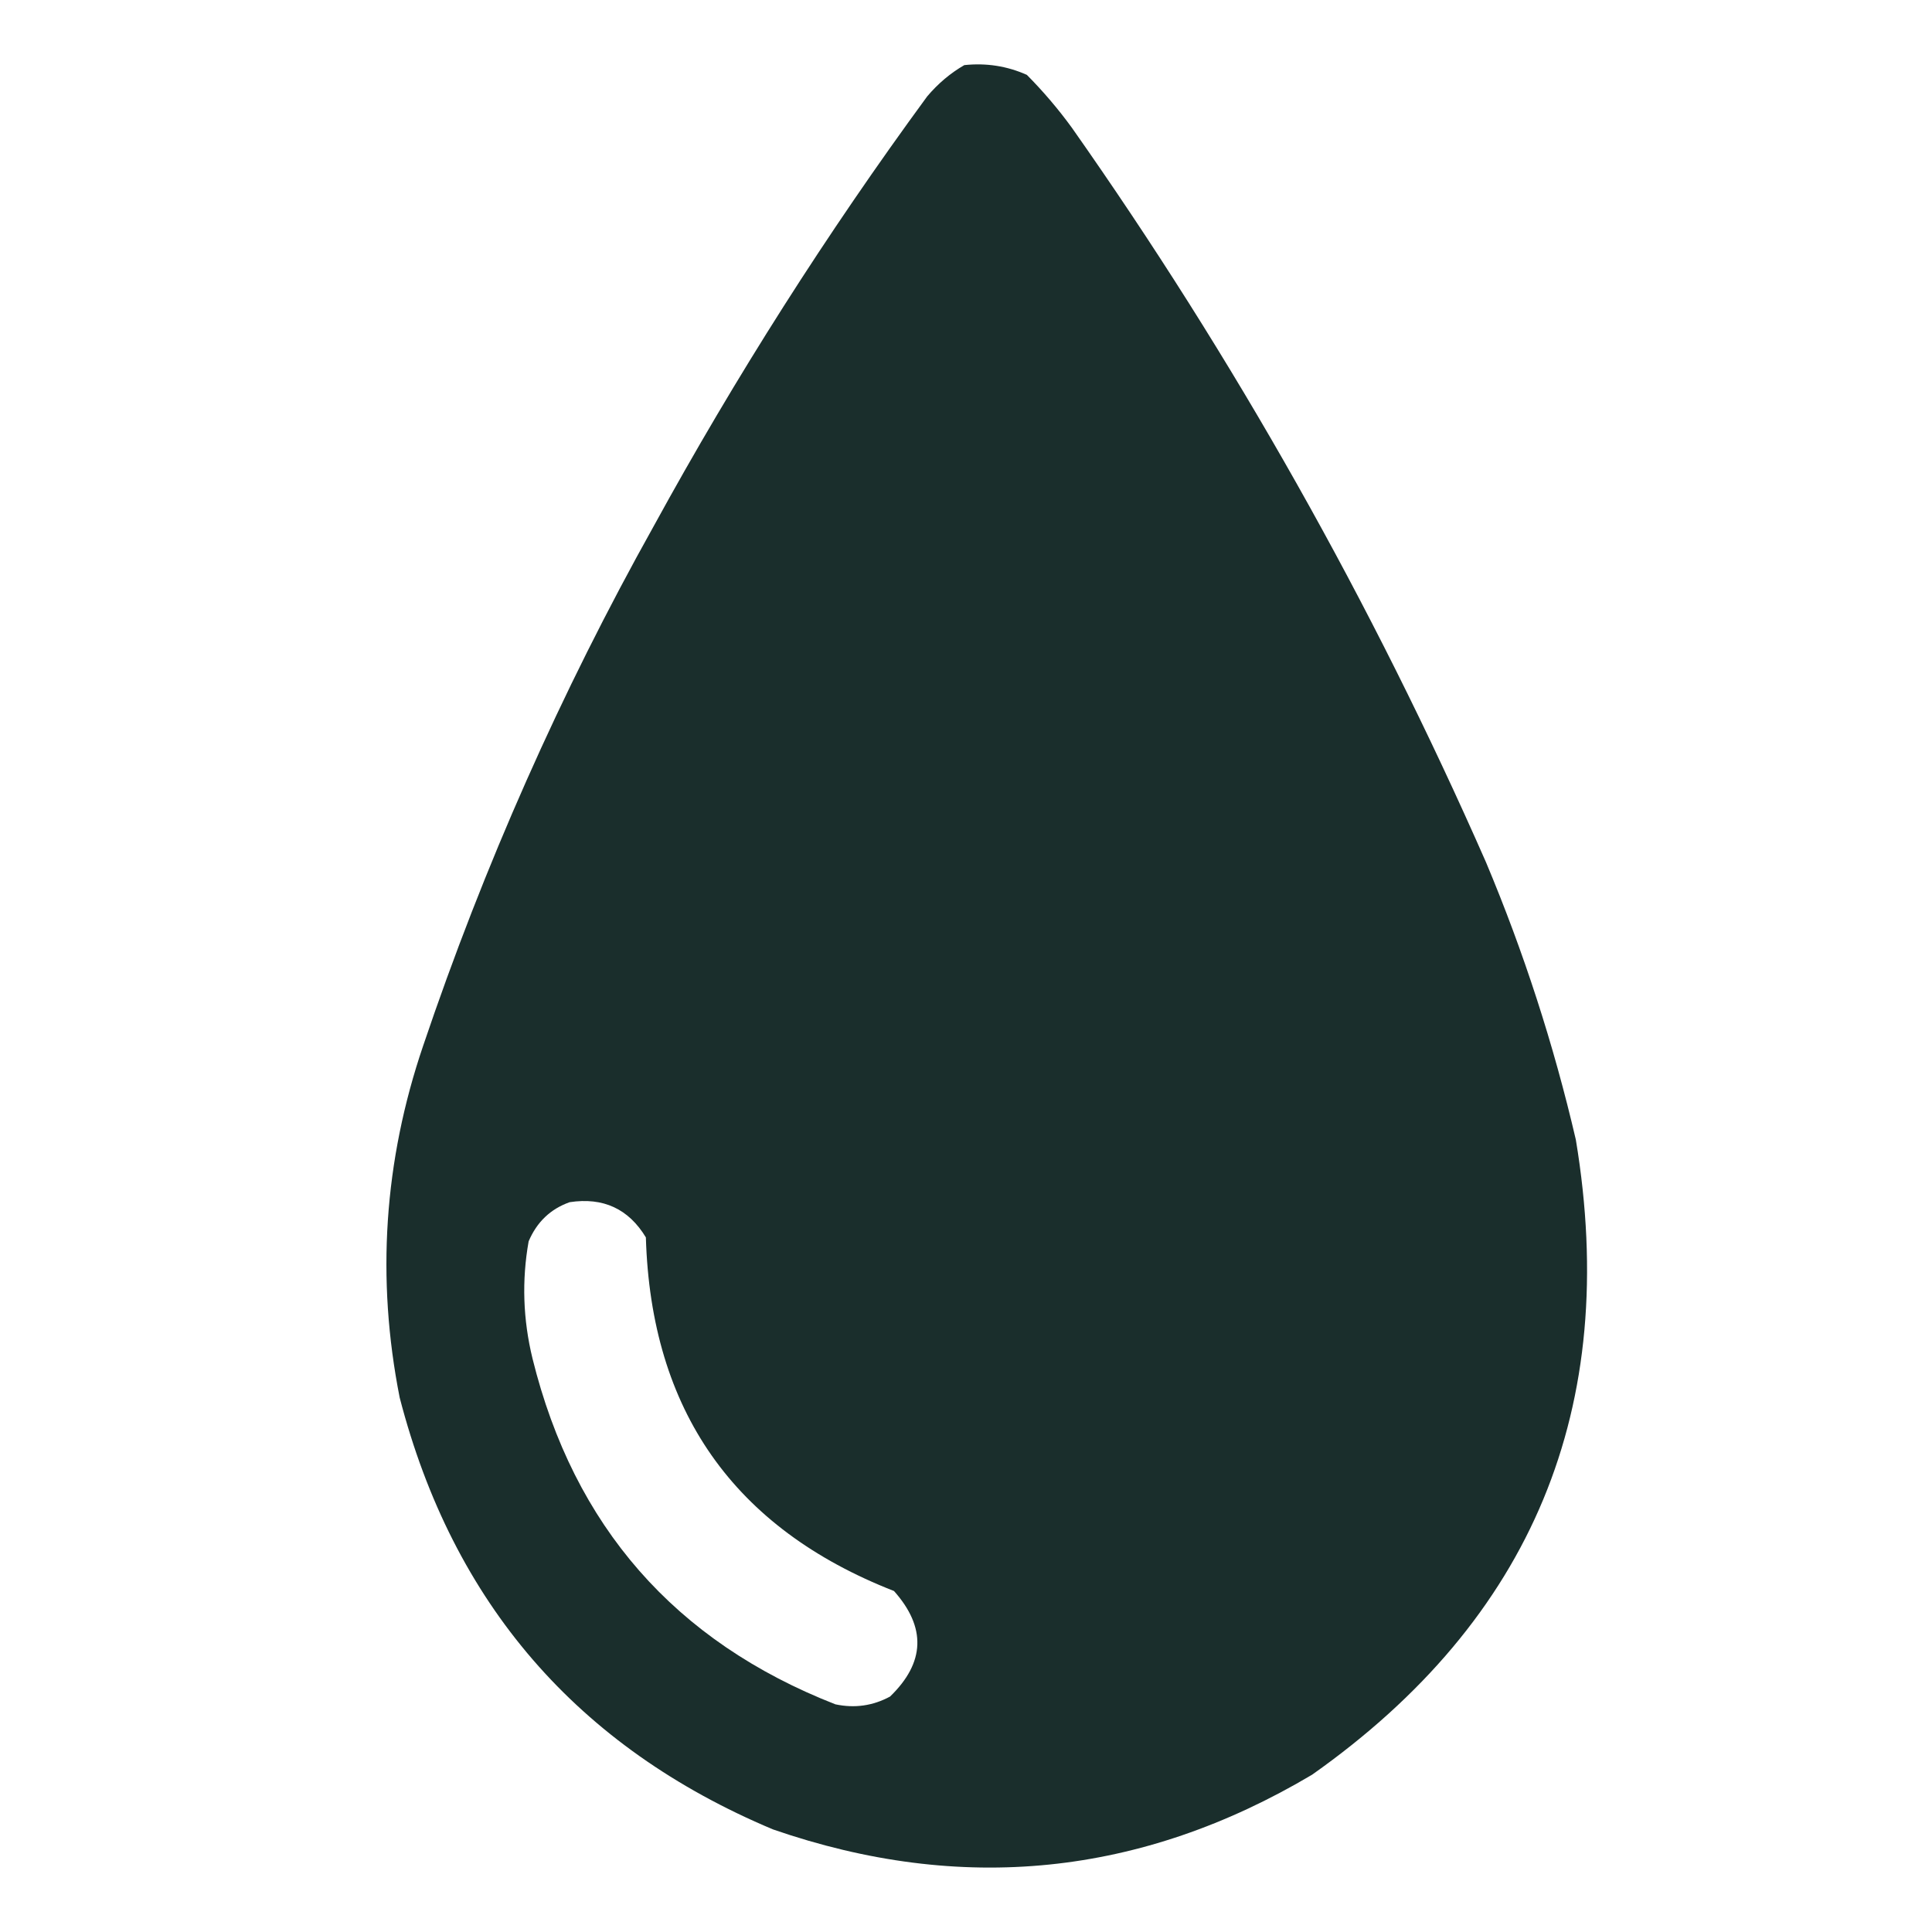 <svg width="40" height="40" viewBox="0 0 40 40" fill="currentColor" xmlns="http://www.w3.org/2000/svg">
<path opacity="0.99" fill-rule="evenodd" clip-rule="evenodd" d="M19.965 1.348C20.419 1.3 20.85 1.367 21.26 1.55C21.599 1.892 21.909 2.256 22.19 2.642C25.545 7.408 28.403 12.478 30.766 17.852C31.548 19.713 32.168 21.628 32.626 23.596C33.548 29.141 31.728 33.523 27.166 36.743C23.623 38.847 19.902 39.225 16.001 37.875C11.953 36.173 9.377 33.193 8.275 28.936C7.787 26.467 7.949 24.04 8.76 21.654C10.021 17.92 11.612 14.333 13.534 10.894C15.229 7.798 17.117 4.832 19.197 1.995C19.421 1.73 19.677 1.514 19.965 1.348ZM11.794 24.89C12.488 24.784 13.014 25.027 13.372 25.619C13.478 29.201 15.19 31.642 18.509 32.94C19.18 33.694 19.154 34.422 18.428 35.125C18.073 35.317 17.695 35.371 17.295 35.286C13.973 33.986 11.883 31.599 11.025 28.127C10.828 27.319 10.801 26.51 10.945 25.7C11.115 25.3 11.398 25.03 11.794 24.89Z" fill="#192D2B"/>
</svg>
